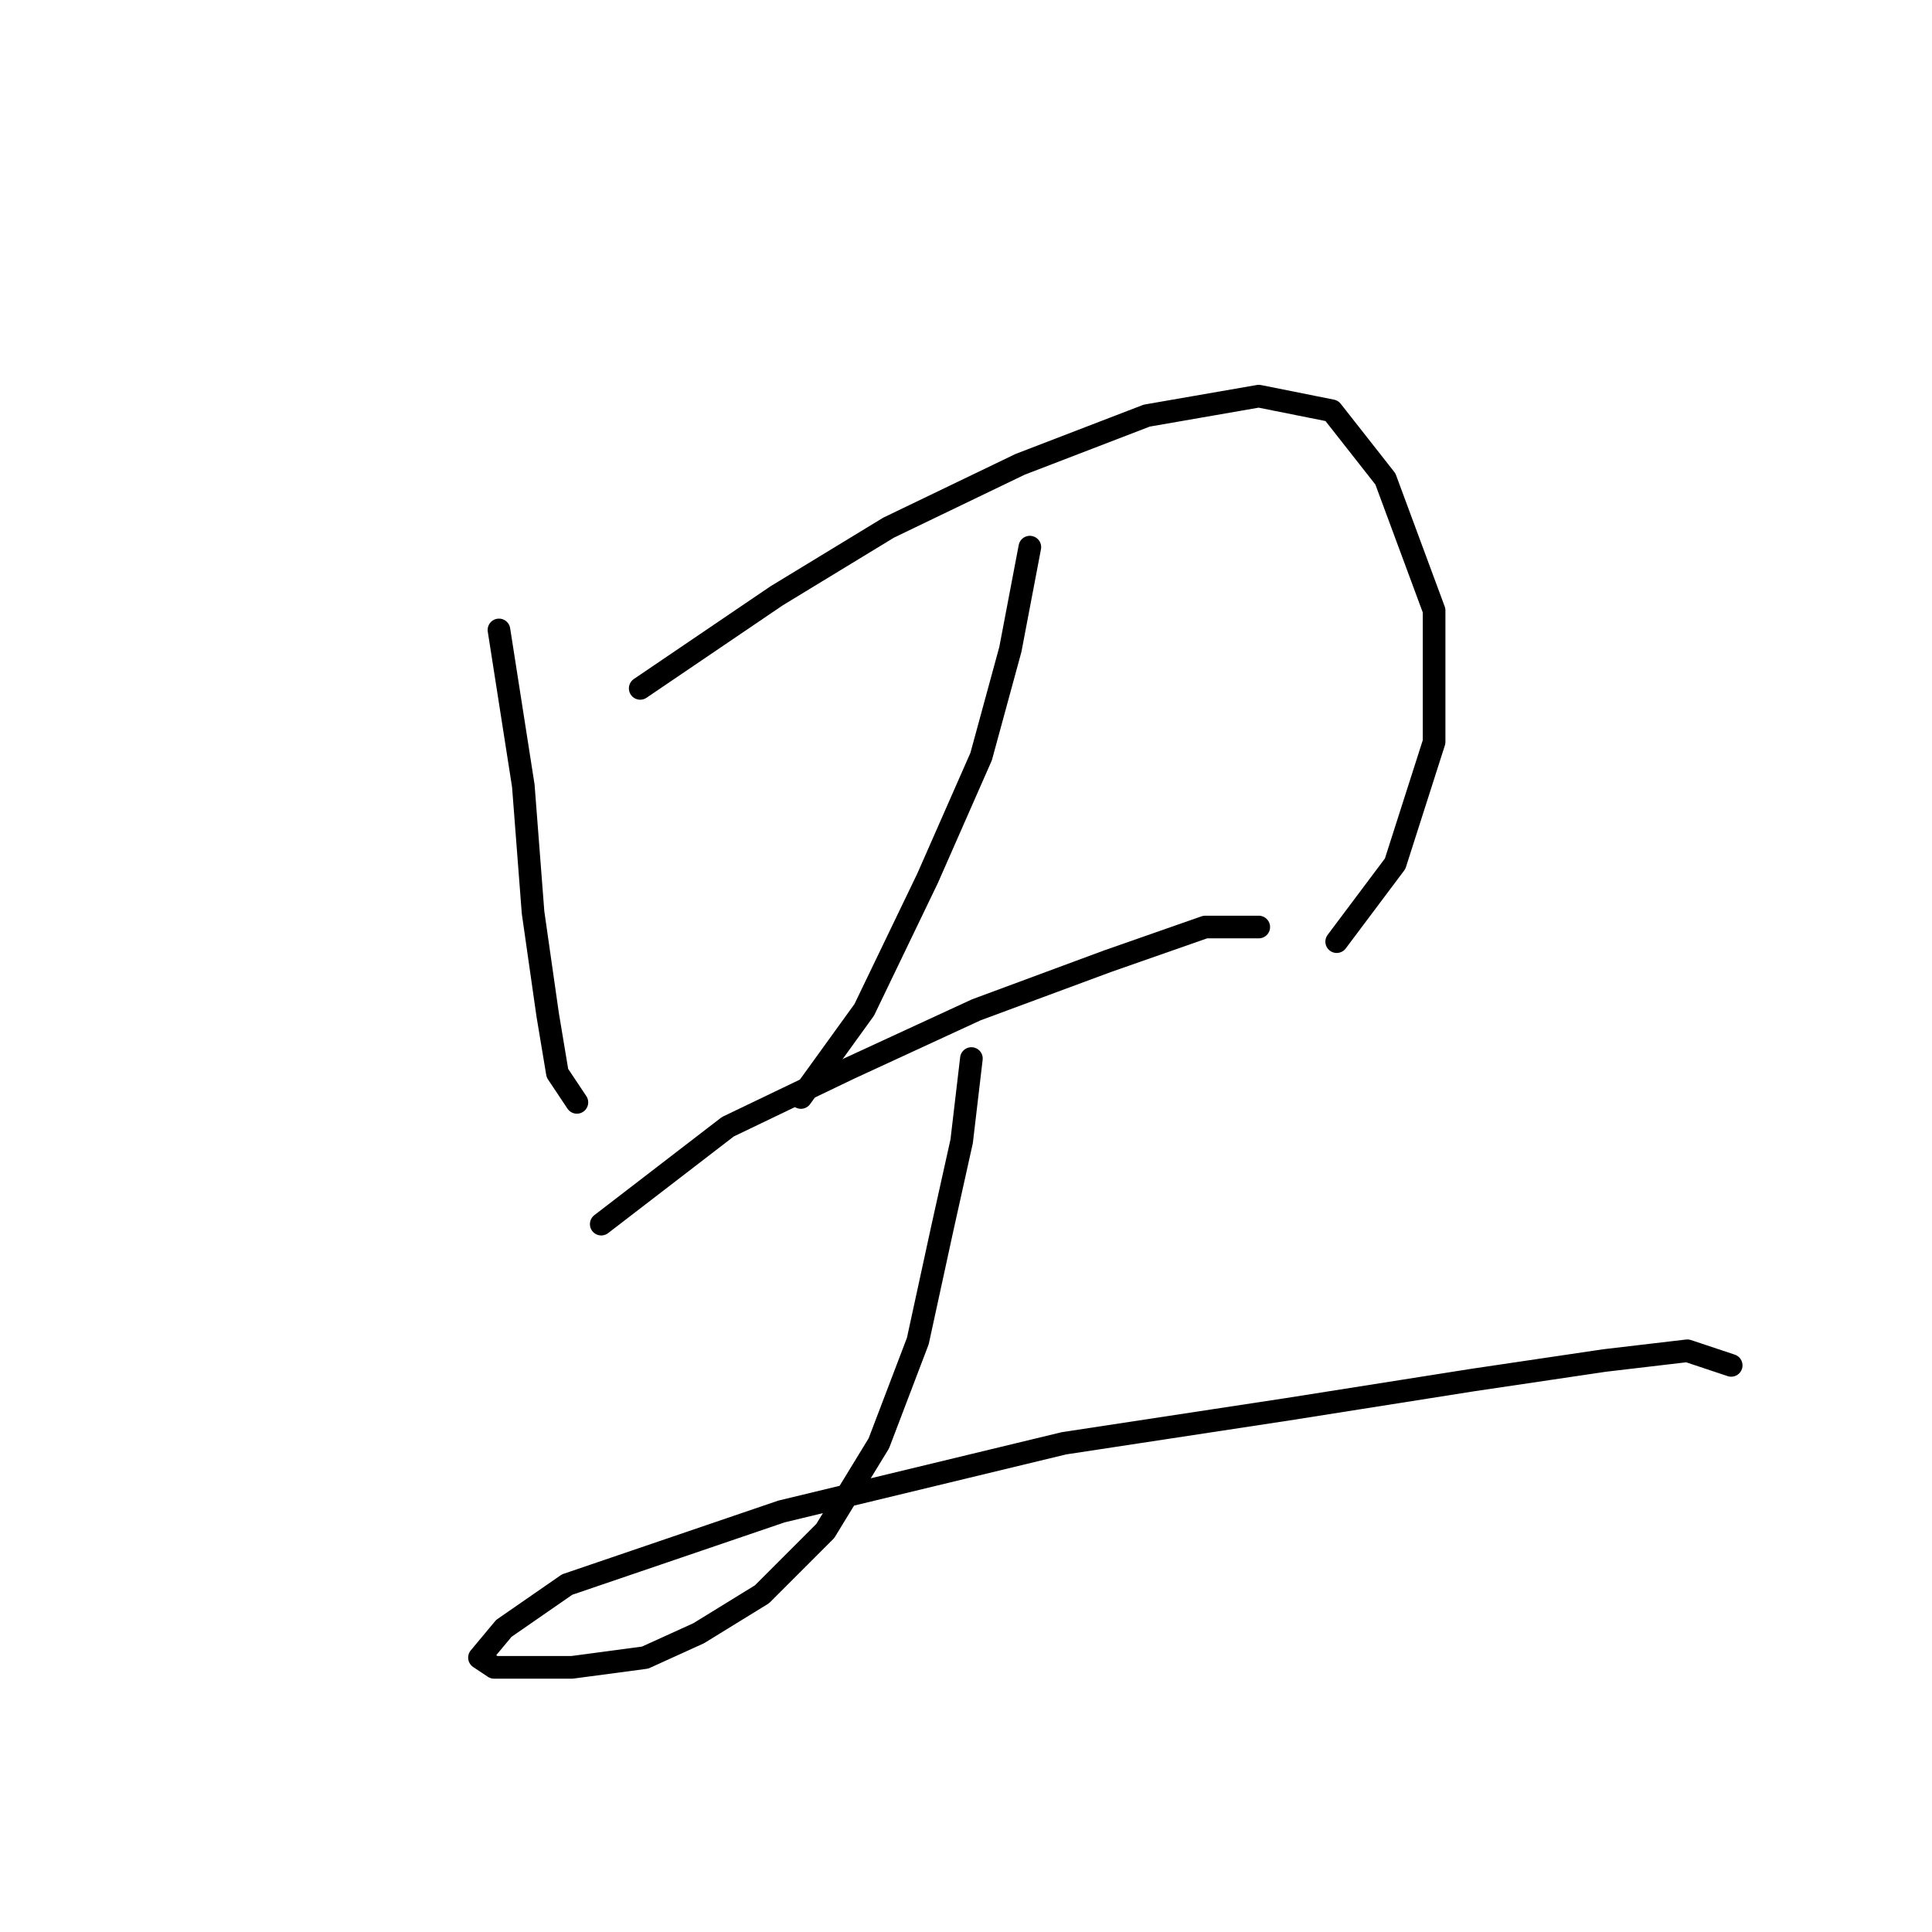 <?xml version="1.0" standalone="no"?>
    <svg width="256" height="256" xmlns="http://www.w3.org/2000/svg" version="1.1">
    <polyline stroke="black" stroke-width="3" stroke-linecap="round" fill="transparent" stroke-linejoin="round" points="66.115 83.469 69.342 104.121 70.632 120.901 72.568 134.453 73.859 142.198 76.441 146.07 76.441 146.07 " />
        <polyline stroke="black" stroke-width="3" stroke-linecap="round" fill="transparent" stroke-linejoin="round" points="84.83 91.214 102.901 78.952 117.744 69.917 135.169 61.527 151.948 55.073 166.792 52.492 176.472 54.428 183.571 63.463 190.025 80.888 190.025 98.313 184.862 114.447 177.118 124.773 177.118 124.773 " />
        <polyline stroke="black" stroke-width="3" stroke-linecap="round" fill="transparent" stroke-linejoin="round" points="136.46 72.498 133.878 86.051 130.006 100.249 122.907 116.383 114.517 133.808 106.127 145.424 106.127 145.424 " />
        <polyline stroke="black" stroke-width="3" stroke-linecap="round" fill="transparent" stroke-linejoin="round" points="79.667 162.204 96.447 149.297 112.581 141.552 129.361 133.808 146.785 127.354 159.693 122.837 166.792 122.837 166.792 122.837 " />
        <polyline stroke="black" stroke-width="3" stroke-linecap="round" fill="transparent" stroke-linejoin="round" points="128.715 140.262 127.424 151.233 124.843 162.849 121.616 177.693 116.453 191.245 109.354 202.862 100.964 211.252 92.575 216.415 85.476 219.642 75.795 220.932 69.342 220.932 65.469 220.932 63.533 219.642 66.76 215.769 75.15 209.961 103.546 200.281 140.977 191.245 170.664 186.728 195.188 182.856 212.613 180.274 223.584 178.984 229.392 180.92 229.392 180.92 " />
        </svg>